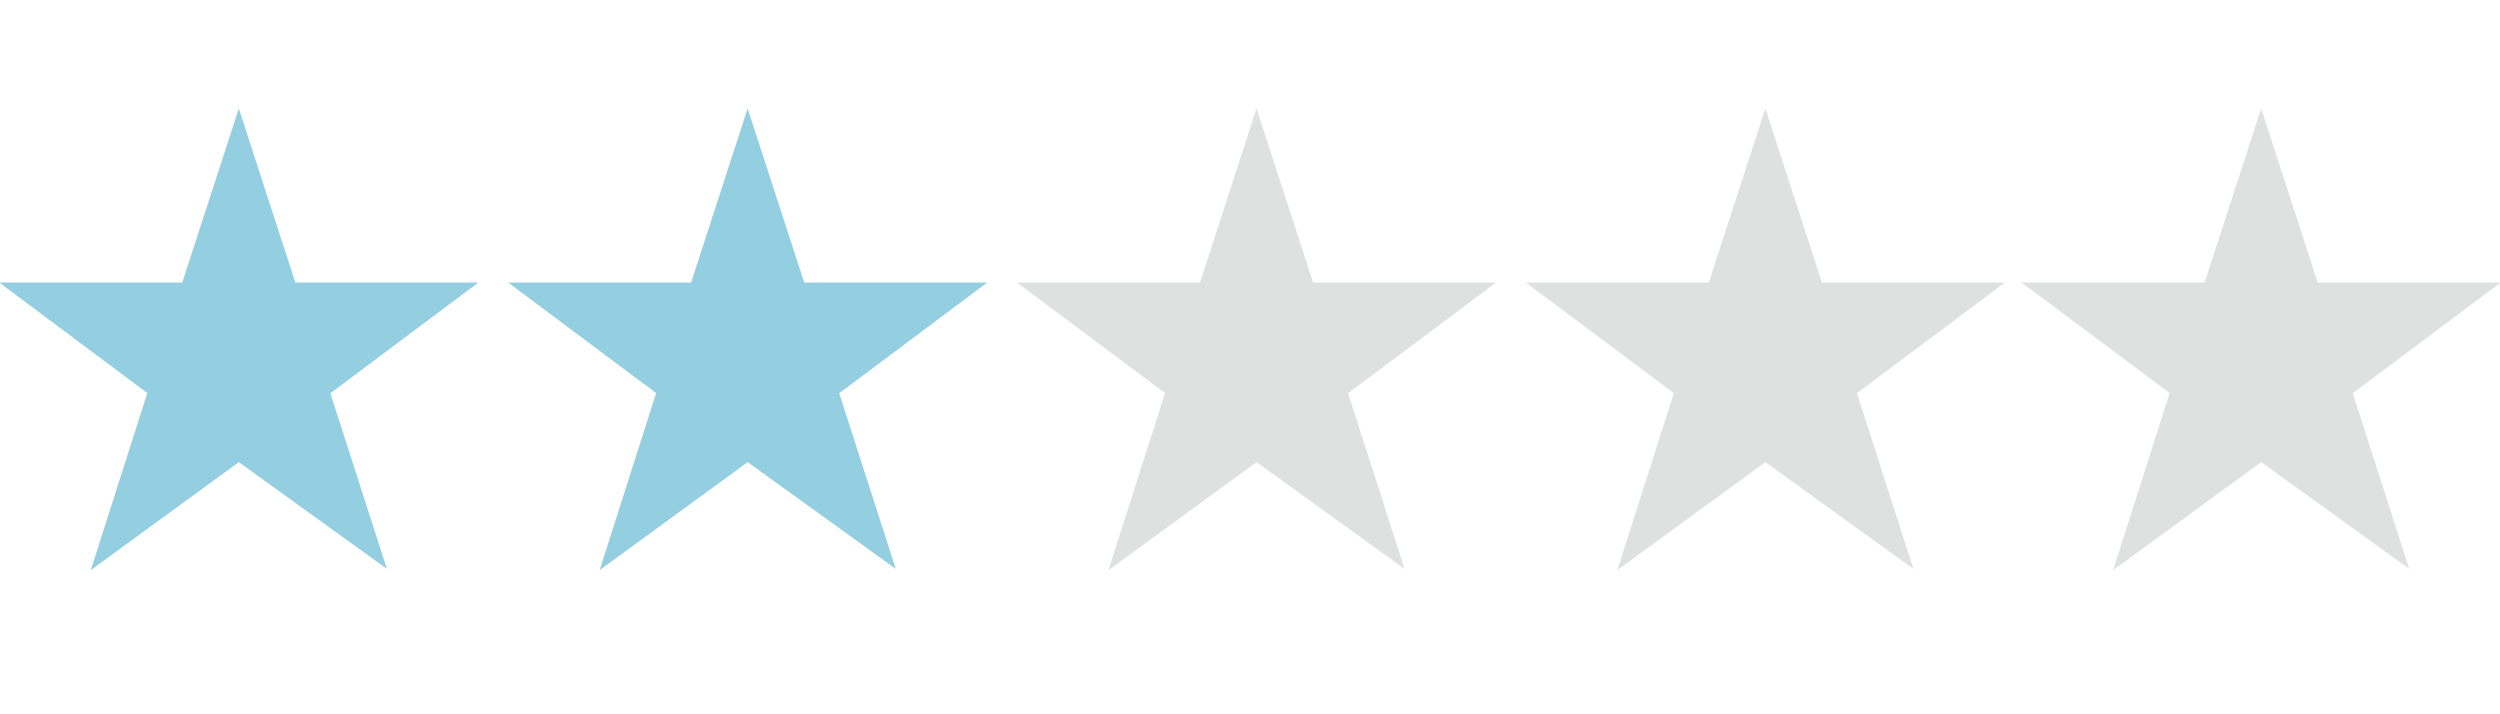 <?xml version="1.0" encoding="utf-8"?>
<!-- Generator: Adobe Illustrator 16.0.0, SVG Export Plug-In . SVG Version: 6.00 Build 0)  -->
<!DOCTYPE svg PUBLIC "-//W3C//DTD SVG 1.1//EN" "http://www.w3.org/Graphics/SVG/1.1/DTD/svg11.dtd">
<svg version="1.1" id="Layer_1" xmlns="http://www.w3.org/2000/svg" xmlns:xlink="http://www.w3.org/1999/xlink" x="0px" y="0px"
	 width="70px" height="20px" viewBox="0 0 70 20" enable-background="new 0 0 70 20" xml:space="preserve">
<polygon fill="#94CFE1" points="6.687,3.037 8.27,7.91 13.396,7.91 9.25,11.011 10.833,15.929 6.687,12.94 2.542,15.963 
	4.125,11.006 -0.022,7.91 5.104,7.91 "/>
<polygon fill="#94CFE1" points="20.934,3.037 22.518,7.91 27.644,7.91 23.498,11.011 25.081,15.929 20.934,12.94 16.79,15.963 
	18.372,11.006 14.226,7.91 19.351,7.91 "/>
<polygon fill="#DFE0E0" points="35.183,3.037 36.766,7.91 41.891,7.91 37.746,11.011 39.328,15.929 35.183,12.94 31.037,15.963 
	32.62,11.006 28.474,7.91 33.6,7.91 "/>
<polygon fill="#DFE0E0" points="49.43,3.037 51.014,7.91 56.139,7.91 51.994,11.011 53.576,15.929 49.43,12.94 45.285,15.963 
	46.867,11.006 42.721,7.91 47.848,7.91 "/>
<polygon fill="#DFE0E0" points="63.313,3.037 64.896,7.91 70.021,7.91 65.877,11.011 67.459,15.929 63.313,12.94 59.168,15.963 
	60.75,11.006 56.605,7.91 61.73,7.91 "/>
</svg>

